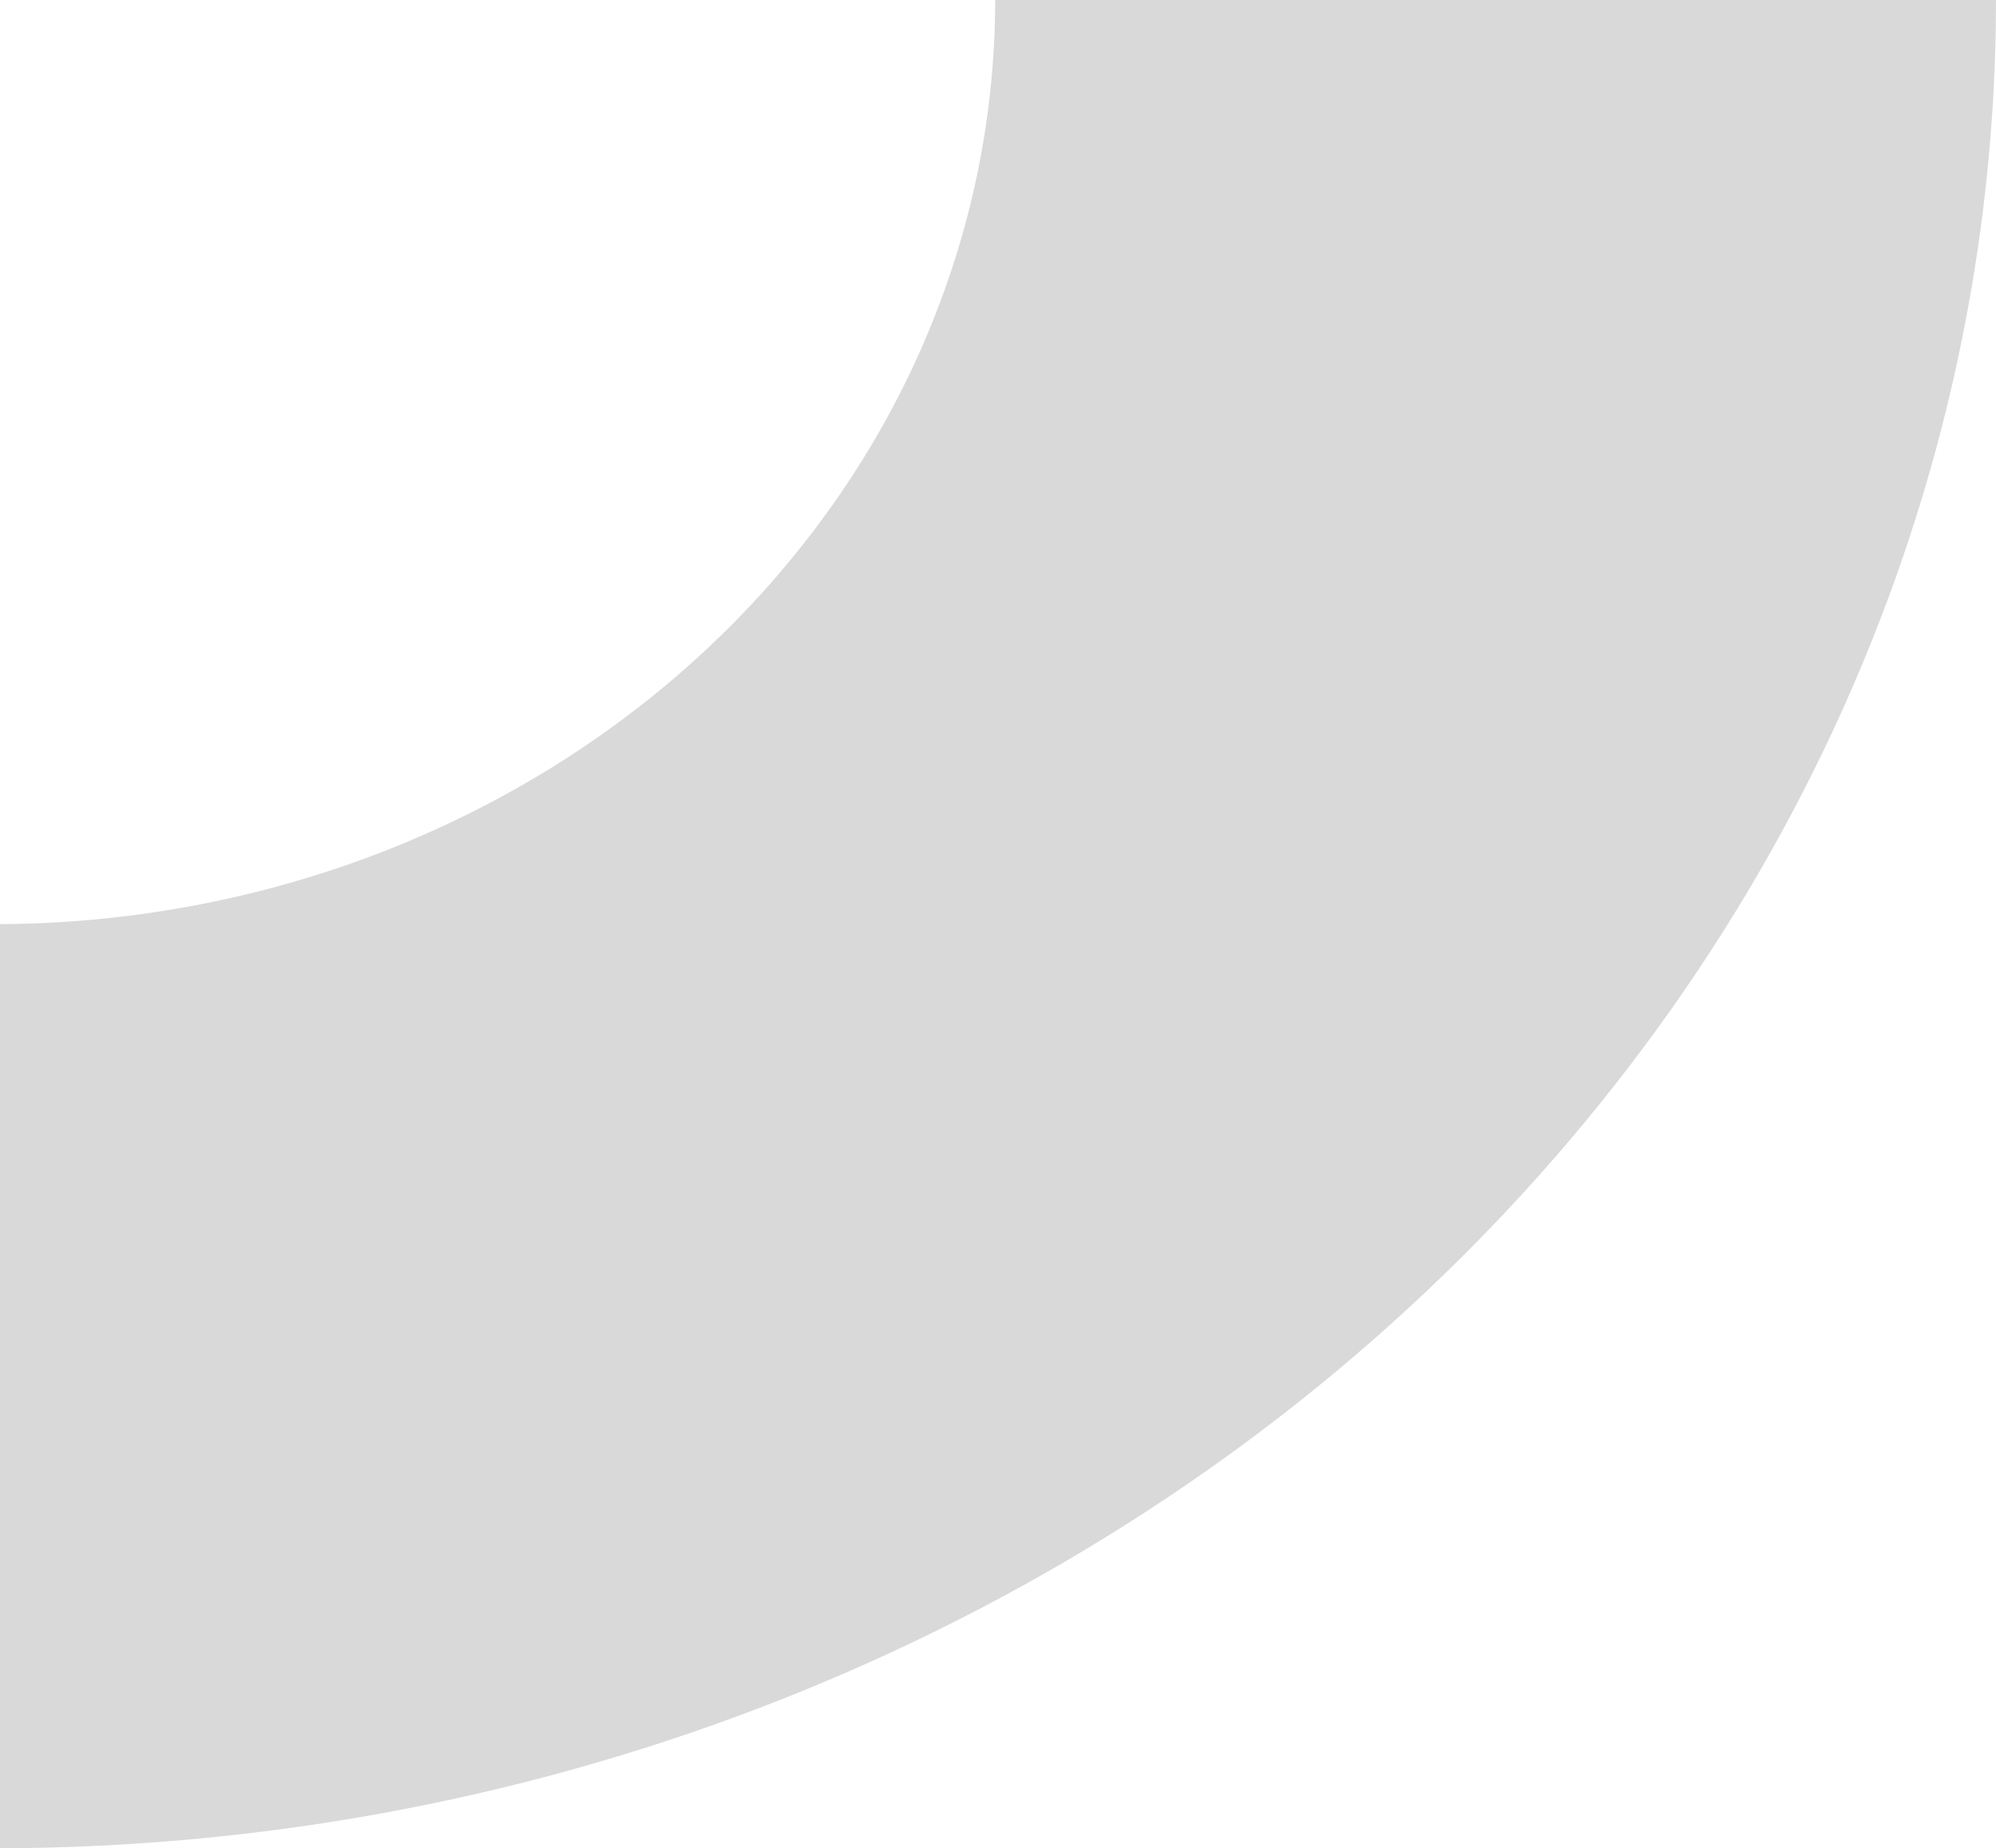 <svg width="176" height="163" viewBox="0 0 176 163" fill="none" xmlns="http://www.w3.org/2000/svg">
<rect x="0" y="0" width="176" height="163" fill="#333333" stroke="none"/>
<g clip-path="url(#clip0_77_499)">
<rect width="176" height="163" fill="white"/>
<path d="M176 0C176 21.405 171.435 42.601 162.565 62.377C153.695 82.153 140.694 100.122 124.304 115.258C107.915 130.394 88.458 142.401 67.044 150.592C45.63 158.784 22.678 163 -0.5 163L-0.5 81.5C11.089 81.5 22.565 79.392 33.272 75.296C43.979 71.2 53.707 65.197 61.902 57.629C70.097 50.061 76.597 41.077 81.032 31.189C85.467 21.301 87.75 10.703 87.75 0H176Z" fill="#D9D9D9"/>
</g>
<defs>
<clipPath id="clip0_77_499">
<rect width="176" height="163" fill="white"/>
</clipPath>
</defs>
</svg>
